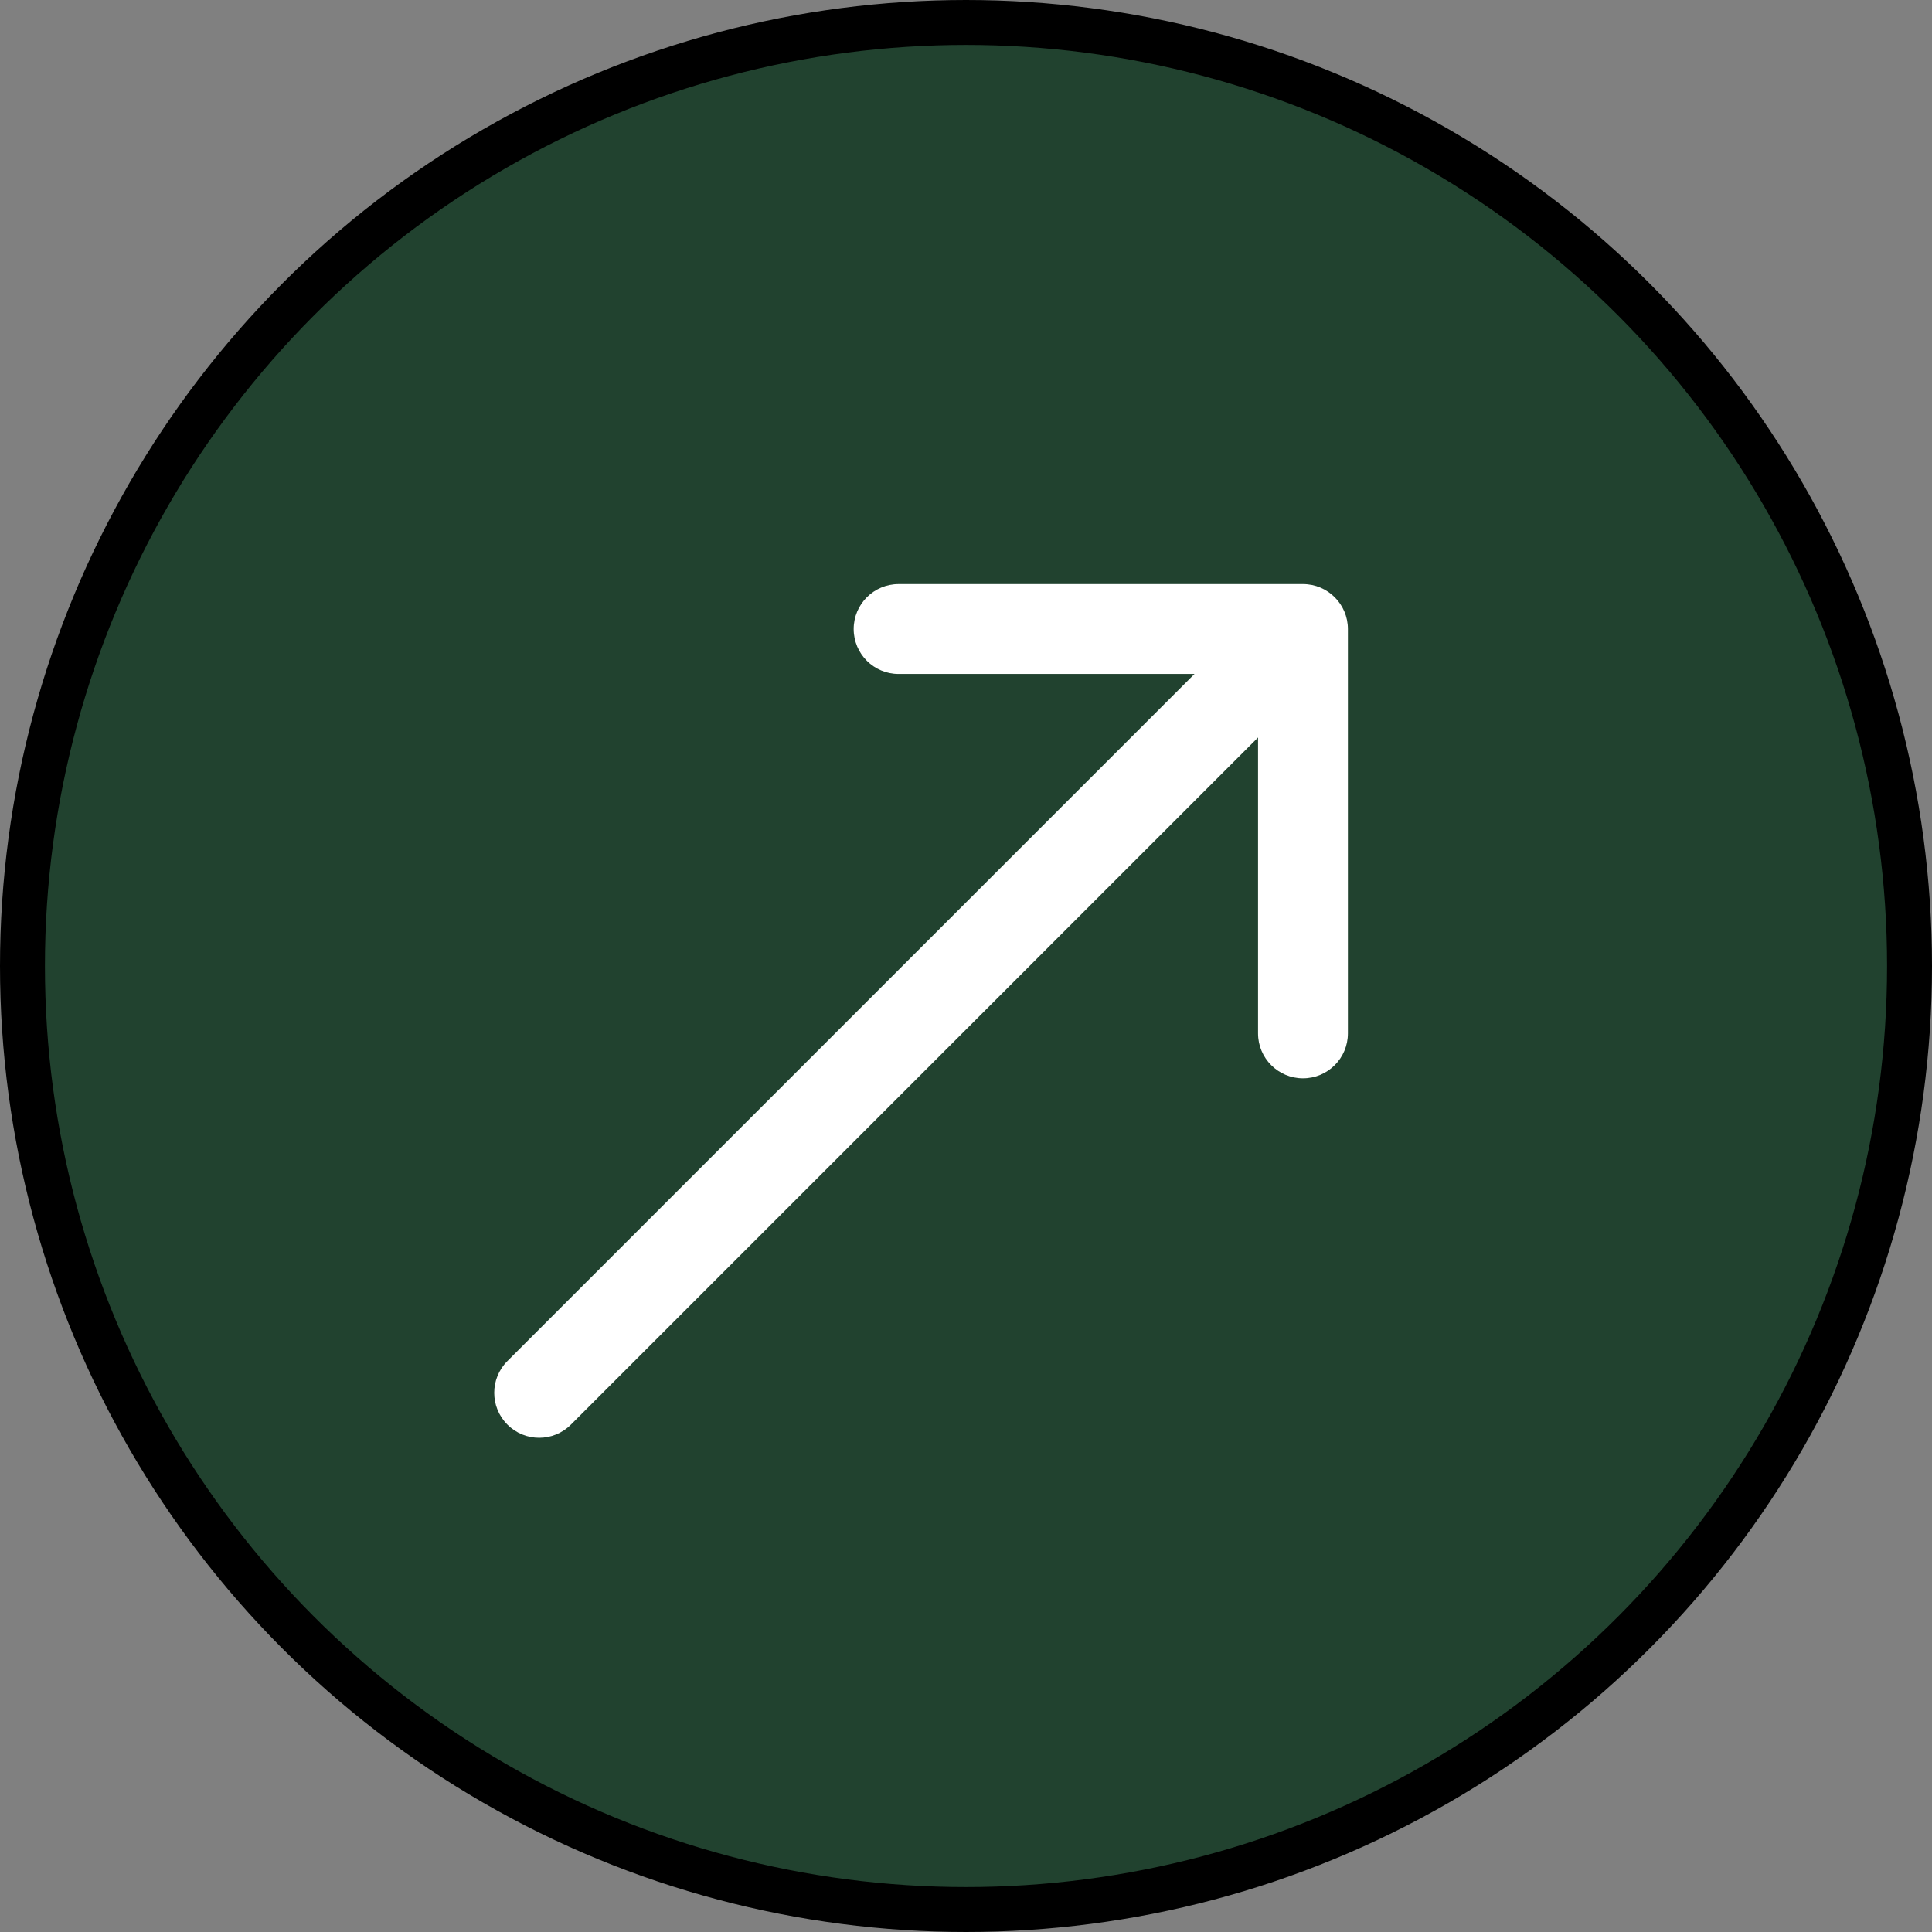 <svg xmlns="http://www.w3.org/2000/svg" width="43" height="43" viewBox="0 0 43 43" fill="none">
  <rect x="0" y="0" width="43" height="43" fill="#808080" stroke="none"/>
  <circle cx="21.5" cy="21.5" r="21" fill="#21422F" stroke="black"/>
  <path d="M11.293 30.293C10.902 30.683 10.902 31.317 11.293 31.707C11.683 32.098 12.317 32.098 12.707 31.707L11.293 30.293ZM30 14C30 13.448 29.552 13 29 13L20 13C19.448 13 19 13.448 19 14C19 14.552 19.448 15 20 15L28 15L28 23C28 23.552 28.448 24 29 24C29.552 24 30 23.552 30 23L30 14ZM12.707 31.707L29.707 14.707L28.293 13.293L11.293 30.293L12.707 31.707Z" fill="white"/>
</svg>